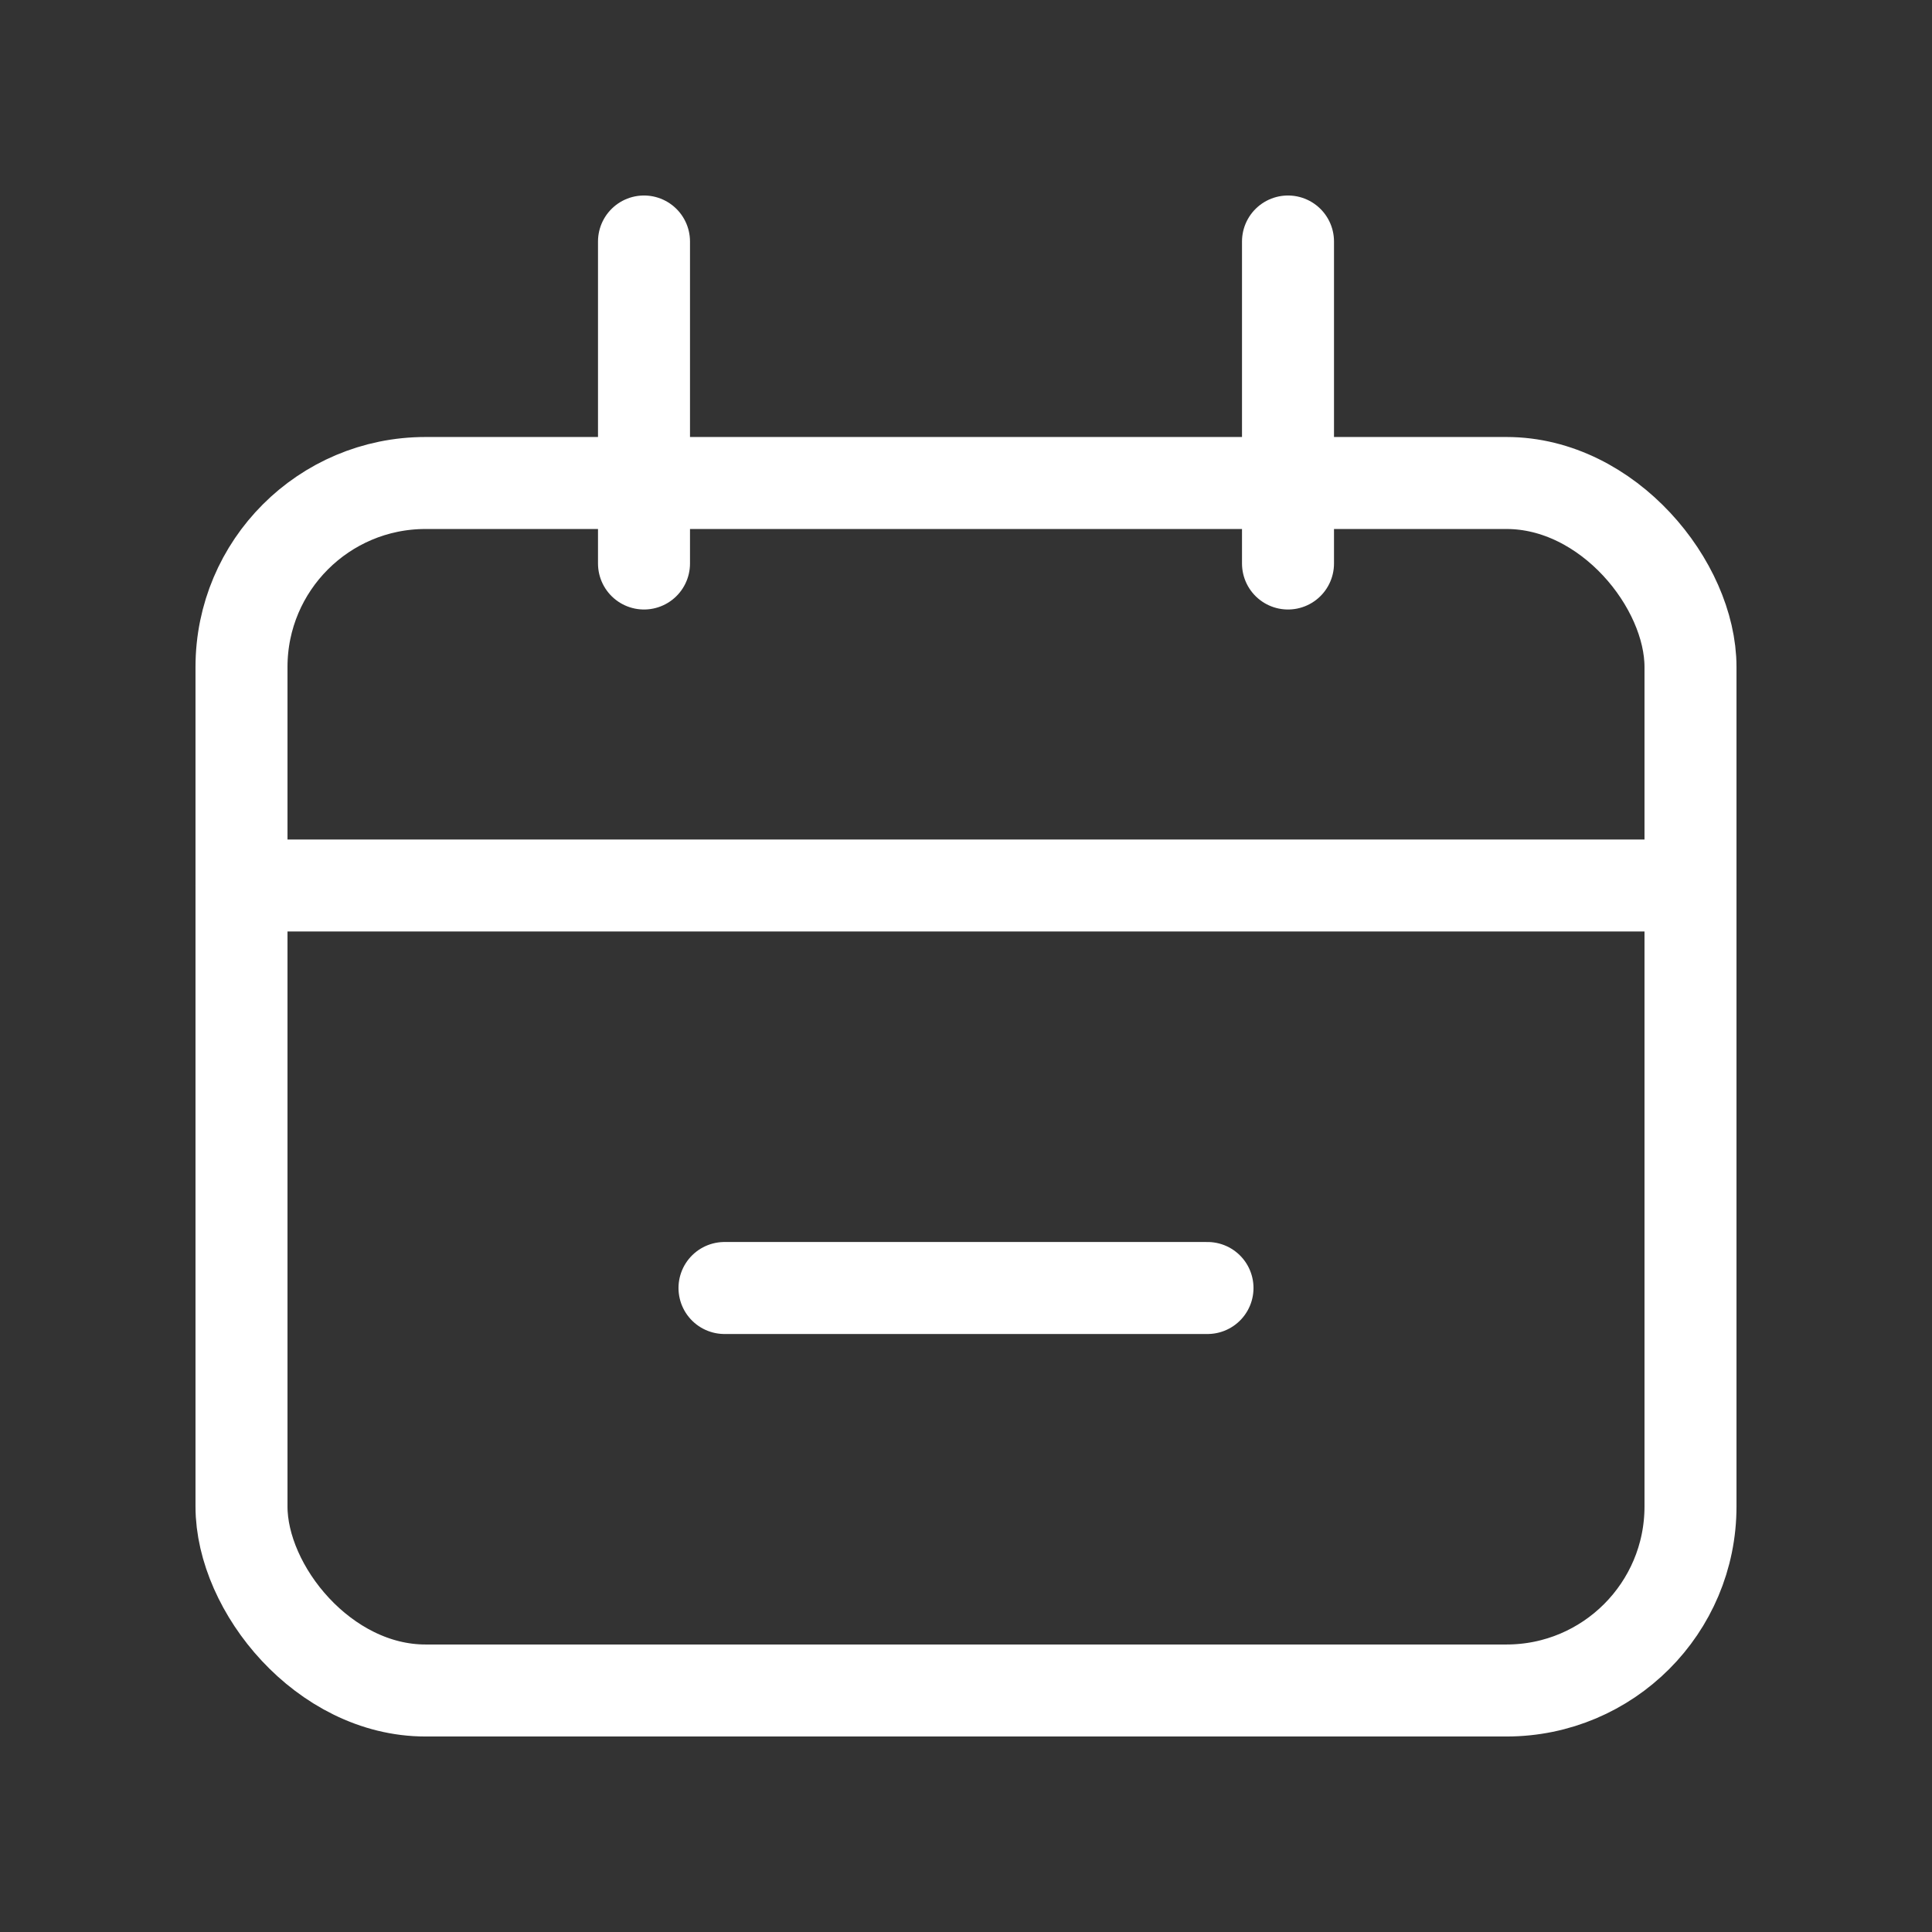 <svg width="21" height="21" viewBox="0 0 21 21" fill="none" xmlns="http://www.w3.org/2000/svg">
<rect x="0" y="0" width="21" height="21" fill="#333333" stroke="none"/>
<rect x="2.625" y="5.25" width="15.75" height="13.125" rx="2" stroke="white"/>
<path d="M2.625 9.625L18.375 9.625" stroke="white" stroke-linecap="round"/>
<path d="M7.875 14H13.125" stroke="white" stroke-linecap="round"/>
<path d="M7 2.625L7 6.125" stroke="white" stroke-linecap="round"/>
<path d="M14 2.625L14 6.125" stroke="white" stroke-linecap="round"/>
</svg>

